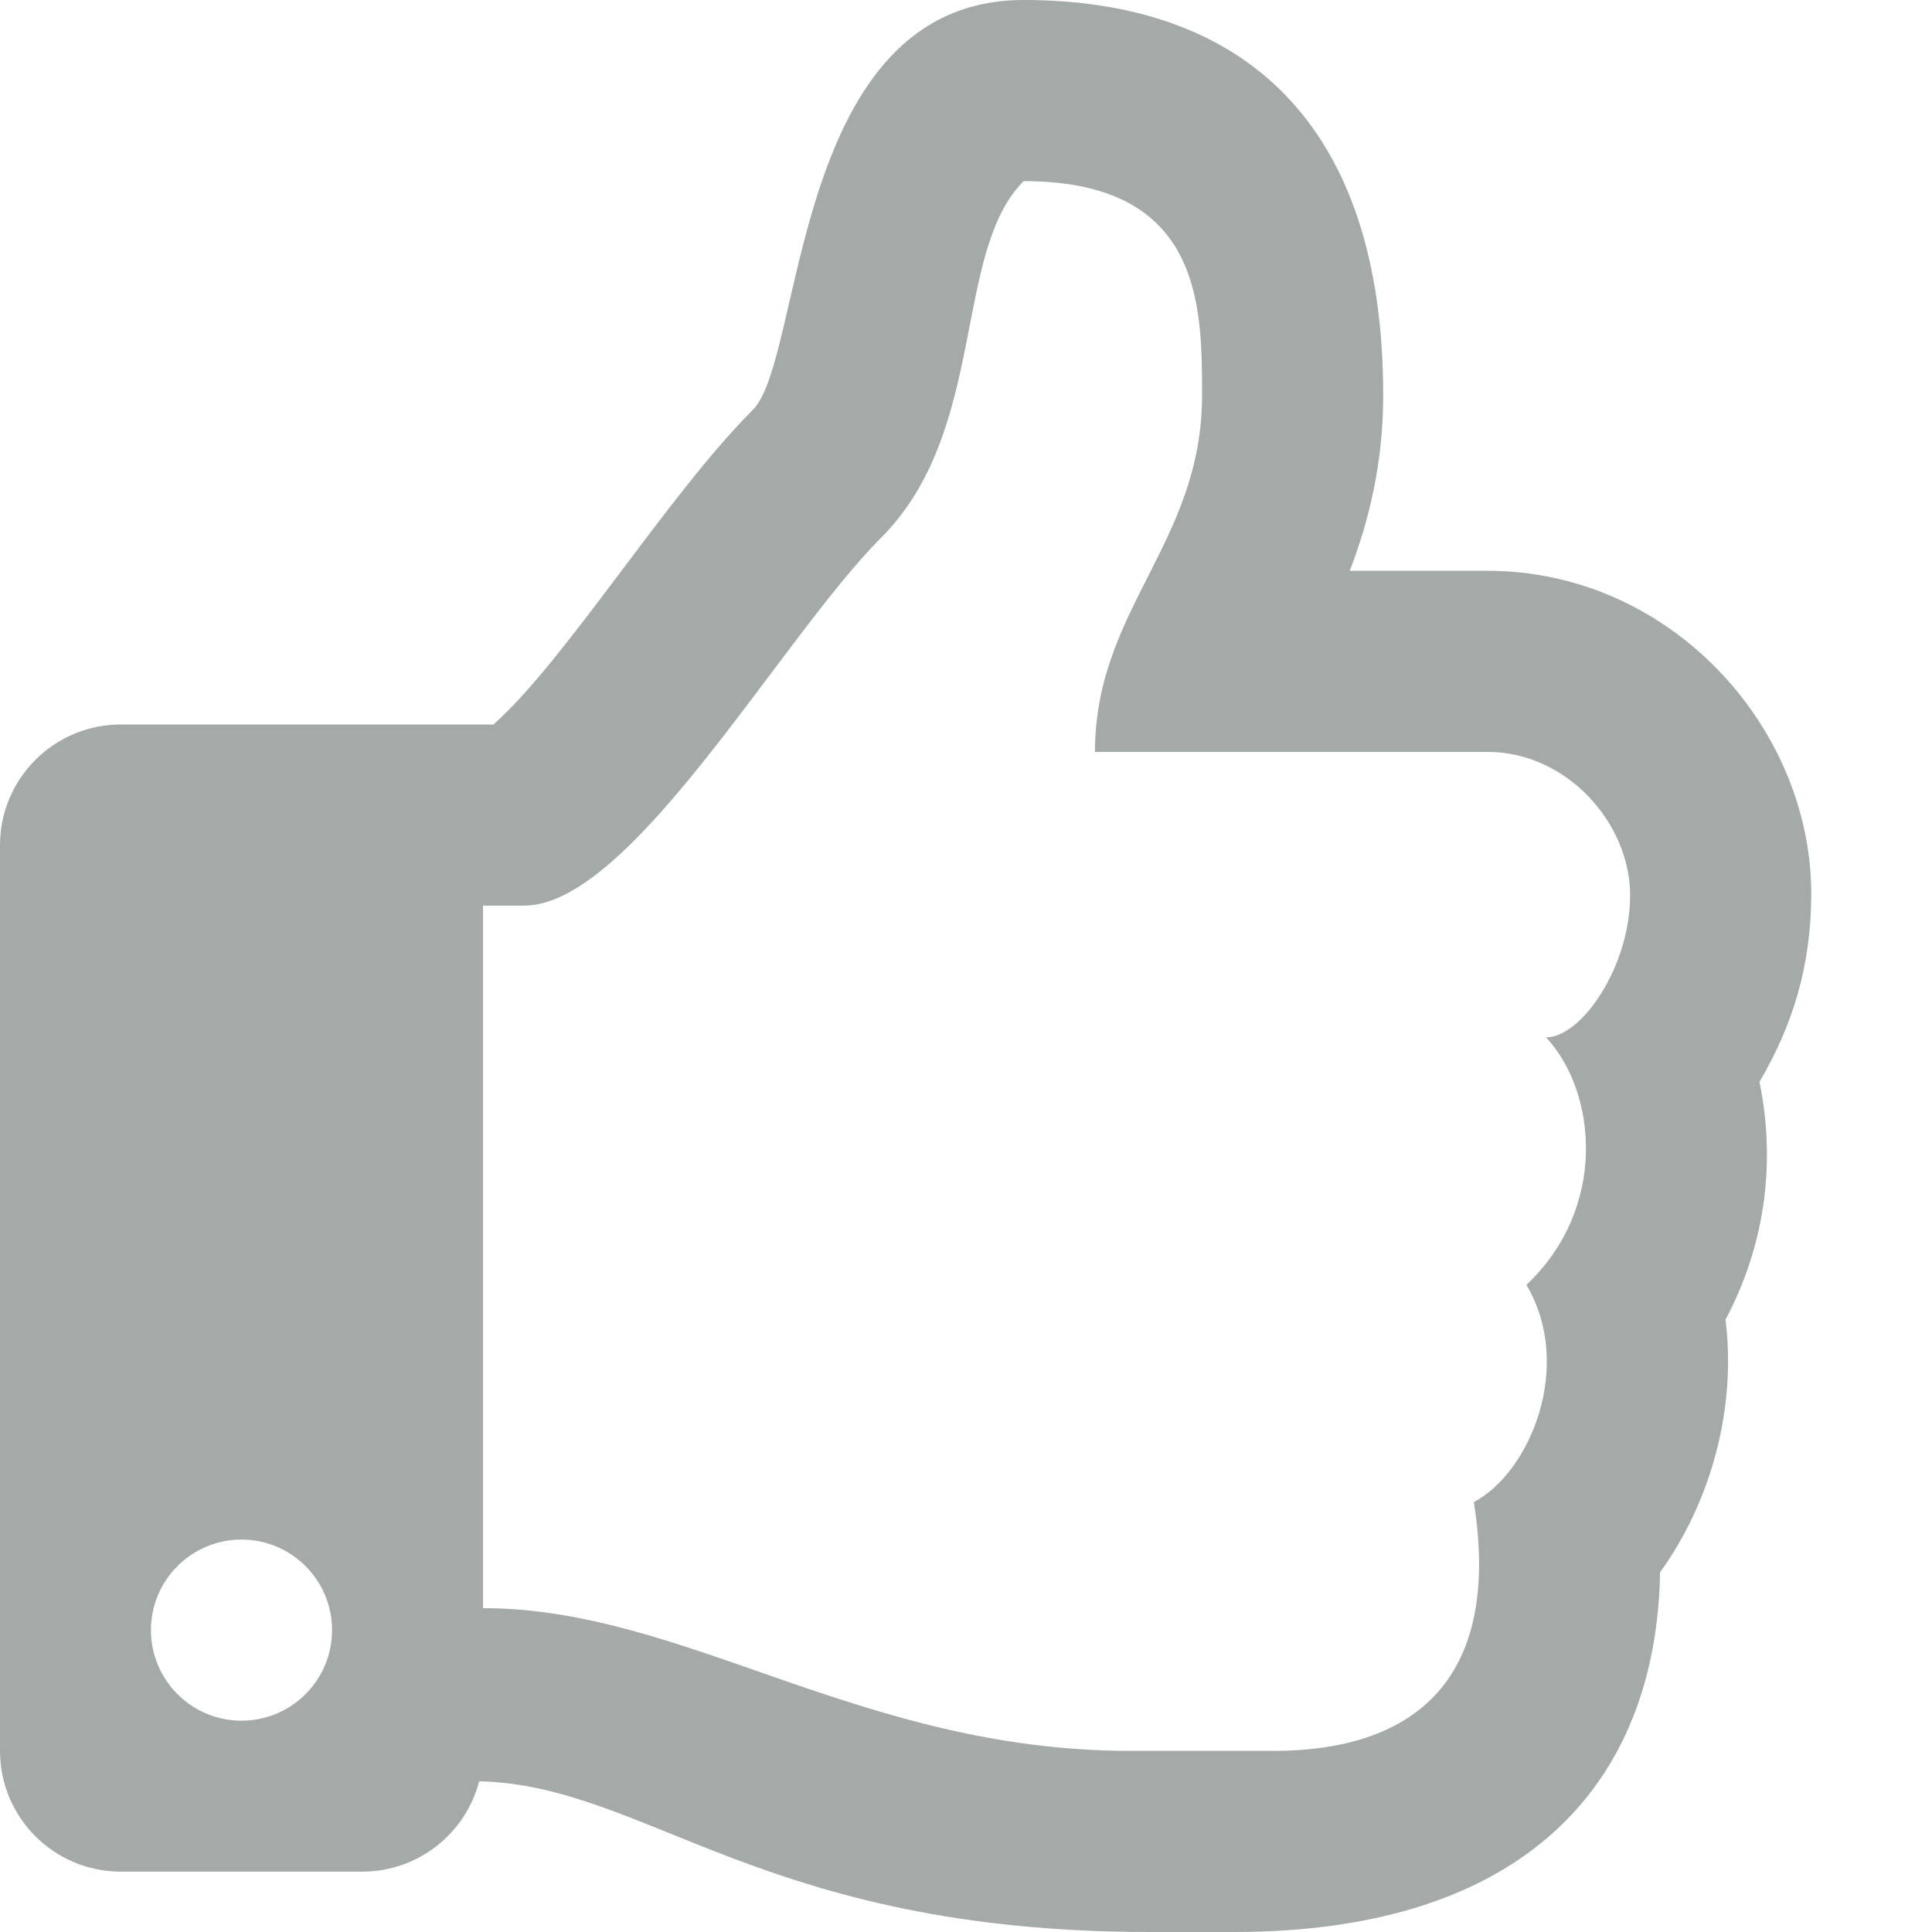 <svg width="16" height="16" viewBox="0 0 16 16" fill="none" xmlns="http://www.w3.org/2000/svg">
<path d="M14.571 8.959C14.845 8.495 15 8 15 7.402C15 6.026 13.837 4.727 12.318 4.727H11.178C11.332 4.327 11.455 3.848 11.455 3.273C11.455 0.998 10.277 0 8.477 0C6.552 0 6.662 2.967 6.235 3.394C5.524 4.105 4.685 5.47 4.086 6H1C0.448 6 0 6.448 0 7V14.5C0 15.052 0.448 15.5 1 15.5H3C3.465 15.5 3.857 15.182 3.968 14.752C5.359 14.783 6.314 16 9.524 16C9.75 16 10 16 10.219 16C12.629 16 13.718 14.768 13.748 13.021C14.164 12.445 14.383 11.673 14.29 10.928C14.598 10.351 14.717 9.667 14.571 8.959ZM12.641 10.641C13.034 11.302 12.681 12.185 12.206 12.44C12.446 13.965 11.655 14.5 10.546 14.5H9.364C7.125 14.5 5.675 13.318 4 13.318V7.5H4.341C5.228 7.5 6.466 5.285 7.296 4.454C8.182 3.568 7.887 2.091 8.477 1.5C9.955 1.5 9.955 2.531 9.955 3.273C9.955 4.497 9.068 5.045 9.068 6.227H12.318C12.978 6.227 13.497 6.818 13.5 7.409C13.503 8 13.099 8.591 12.804 8.591C13.226 9.045 13.316 10.004 12.641 10.641ZM2.75 13.5C2.75 13.914 2.414 14.25 2 14.25C1.586 14.25 1.25 13.914 1.25 13.5C1.25 13.086 1.586 12.75 2 12.75C2.414 12.75 2.75 13.086 2.75 13.5Z" fill="#A4AAA7"/>
</svg>

